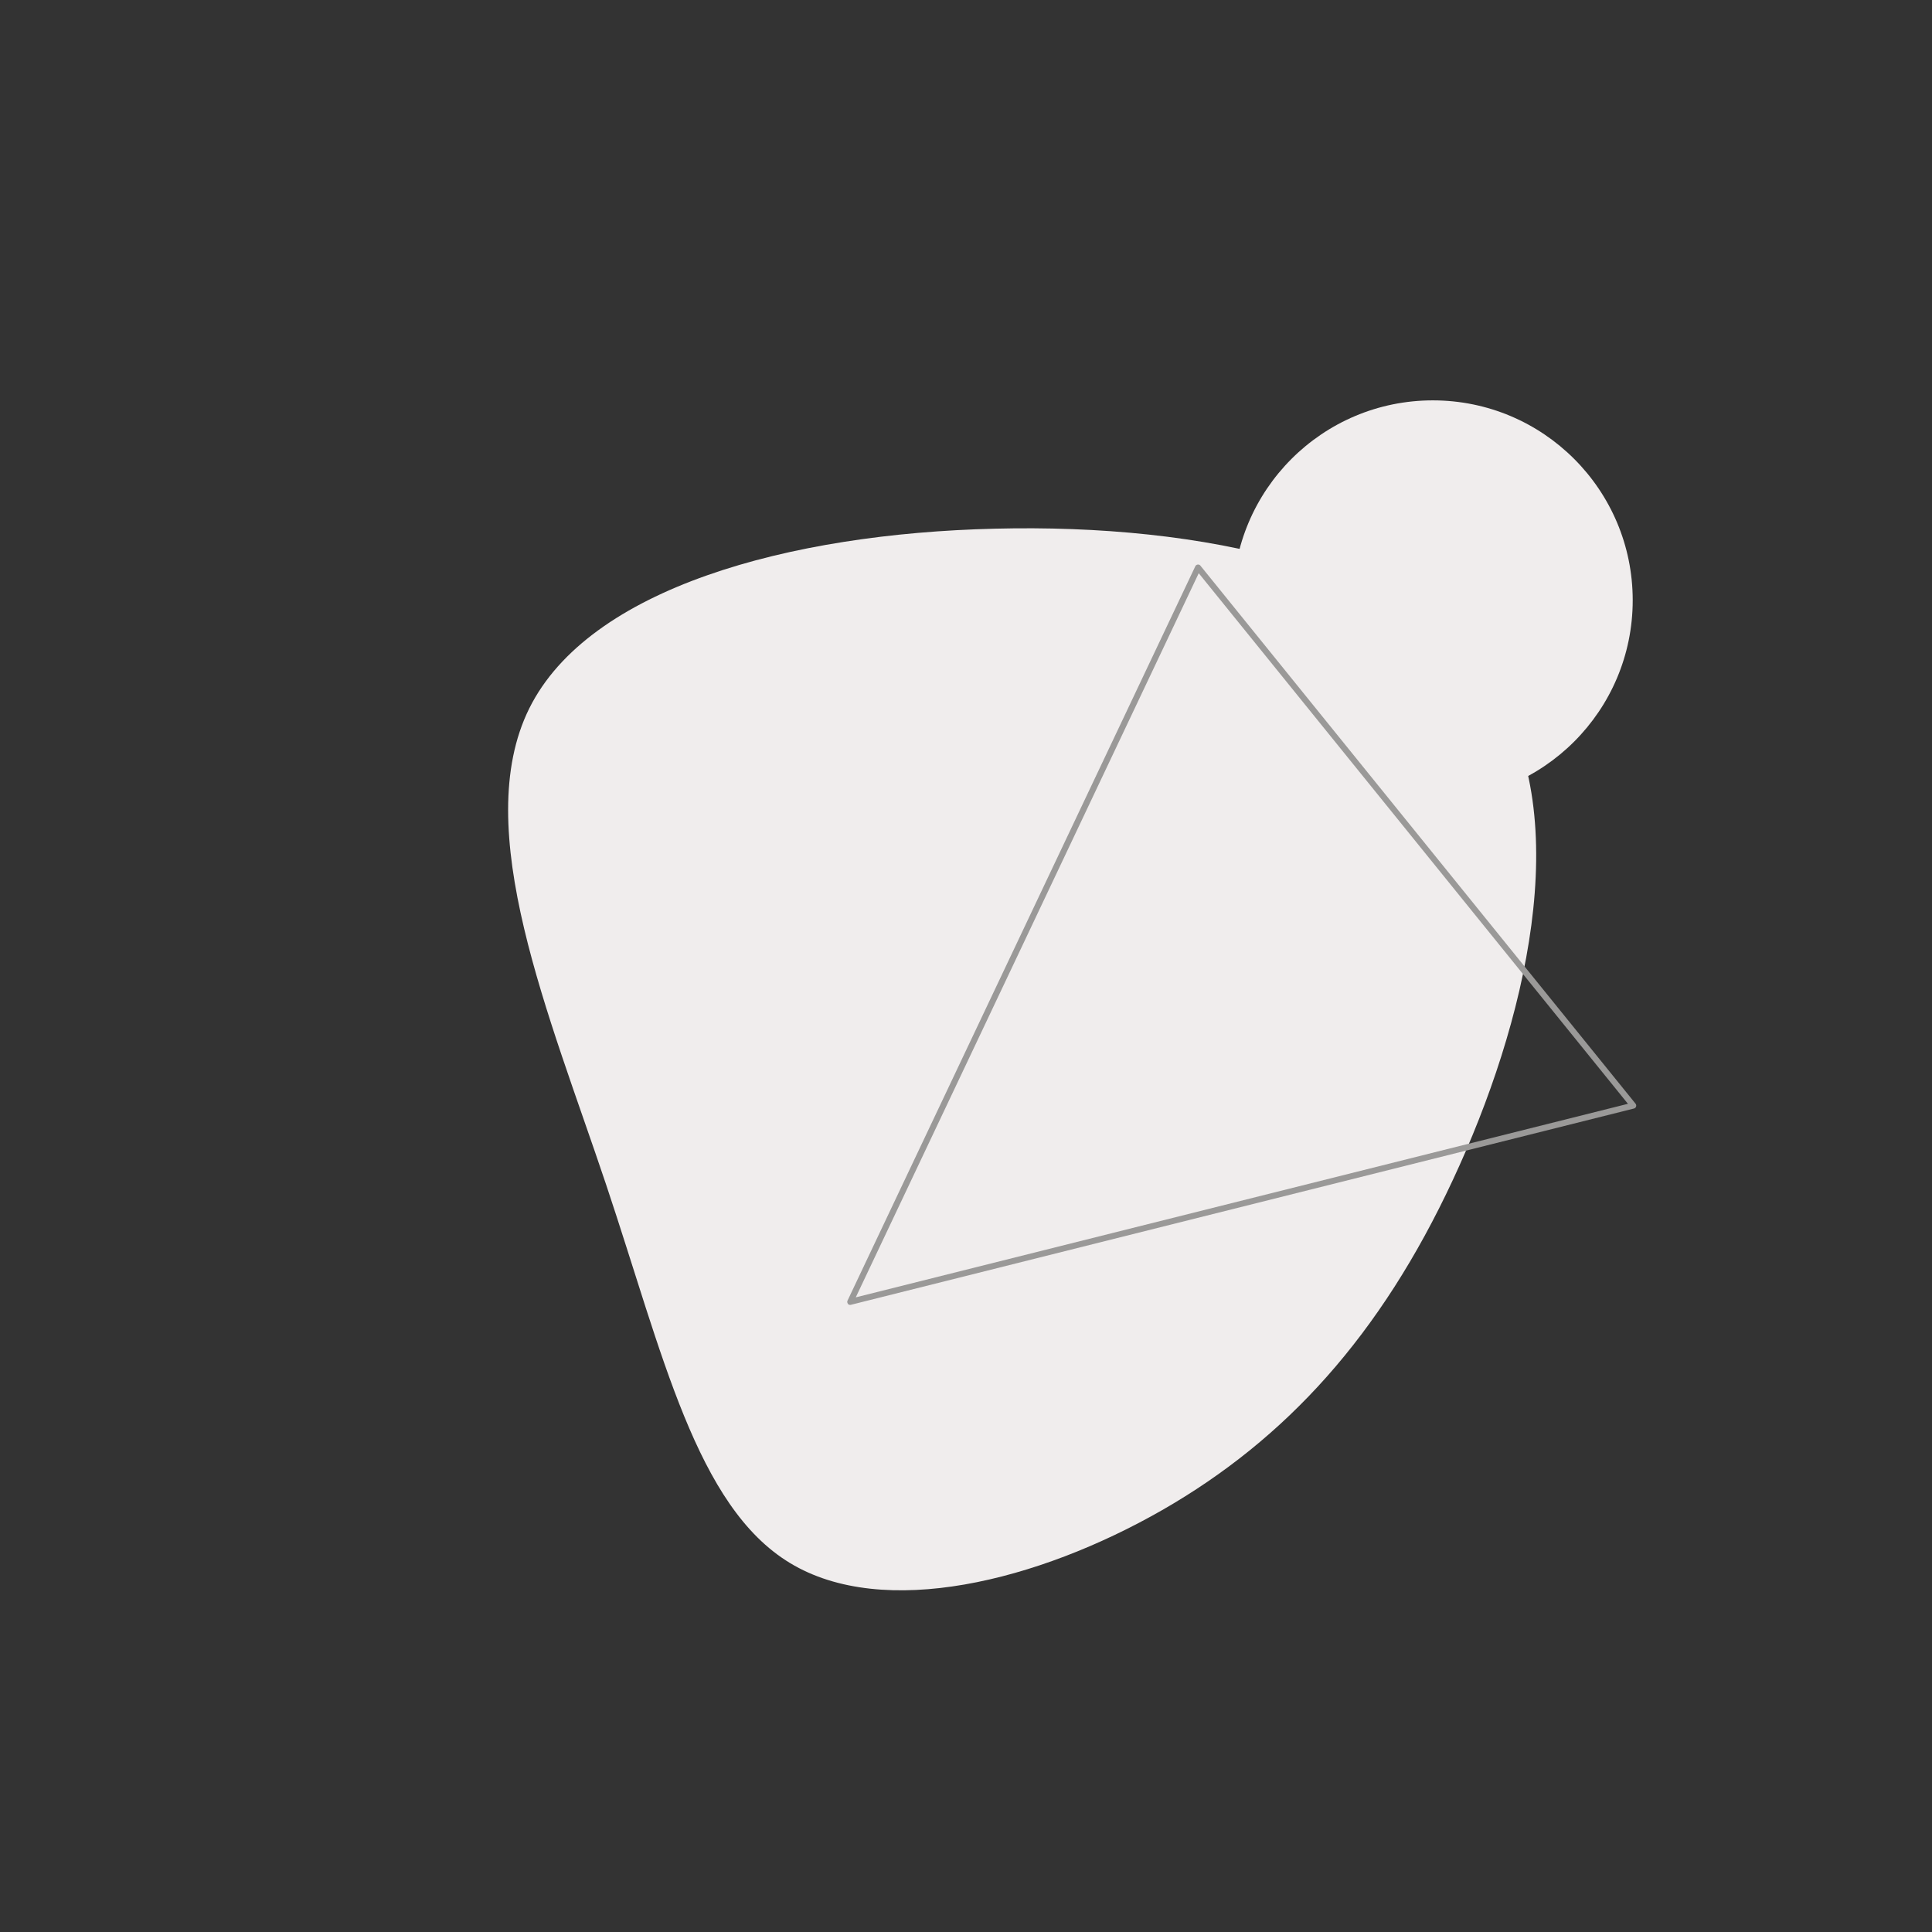 <svg xmlns="http://www.w3.org/2000/svg" viewBox="0 0 1237.18 1237.18"><rect x="0" y="0" width="1237.18" height="1237.18" fill="#333333" stroke="none"/><defs><style>.cls-1{fill:#f0eded;}.cls-2{fill:#9a9998;}.cls-3{fill:none;}</style></defs><title>animation-1-0</title><g id="Layer_2" data-name="Layer 2"><g id="Layer_1-2" data-name="Layer 1"><g id="Group_138" data-name="Group 138"><g id="Group_132" data-name="Group 132"><circle id="Ellipse_9" data-name="Ellipse 9" class="cls-1" cx="917.53" cy="384.38" r="128"/><g id="Group_64" data-name="Group 64"><g id="Group_63" data-name="Group 63"><path id="Path_107" data-name="Path 107" class="cls-1" d="M338.93,453.62c-38.24,77.19,12.92,196.63,49.24,305.07s57.63,205.88,117.7,242.2c59.9,36.32,158.73,11.7,238.36-33.88,79.45-45.57,139.87-112.1,186.14-211.46C976.82,656.19,1009,524,957.09,443.67,905.05,363.52,769,335.23,637,338.55,505.17,341.69,377.17,376.62,338.93,453.62Z"/></g></g></g><g id="Group_65" data-name="Group 65"><path id="Path_108" data-name="Path 108" class="cls-2" d="M543,834.89a1.93,1.93,0,0,1-.26-2.06L765.43,362.61a2,2,0,0,1,2.58-.93,2,2,0,0,1,.68.54l278.65,344.54a1.94,1.94,0,0,1-.28,2.73,2.11,2.11,0,0,1-.75.37L544.91,835.54a1.93,1.93,0,0,1-2-.65ZM767.62,367.06,548,830.78l494.47-123.94Z"/></g></g><rect class="cls-3" width="1237.18" height="1237.18"/></g></g></svg>